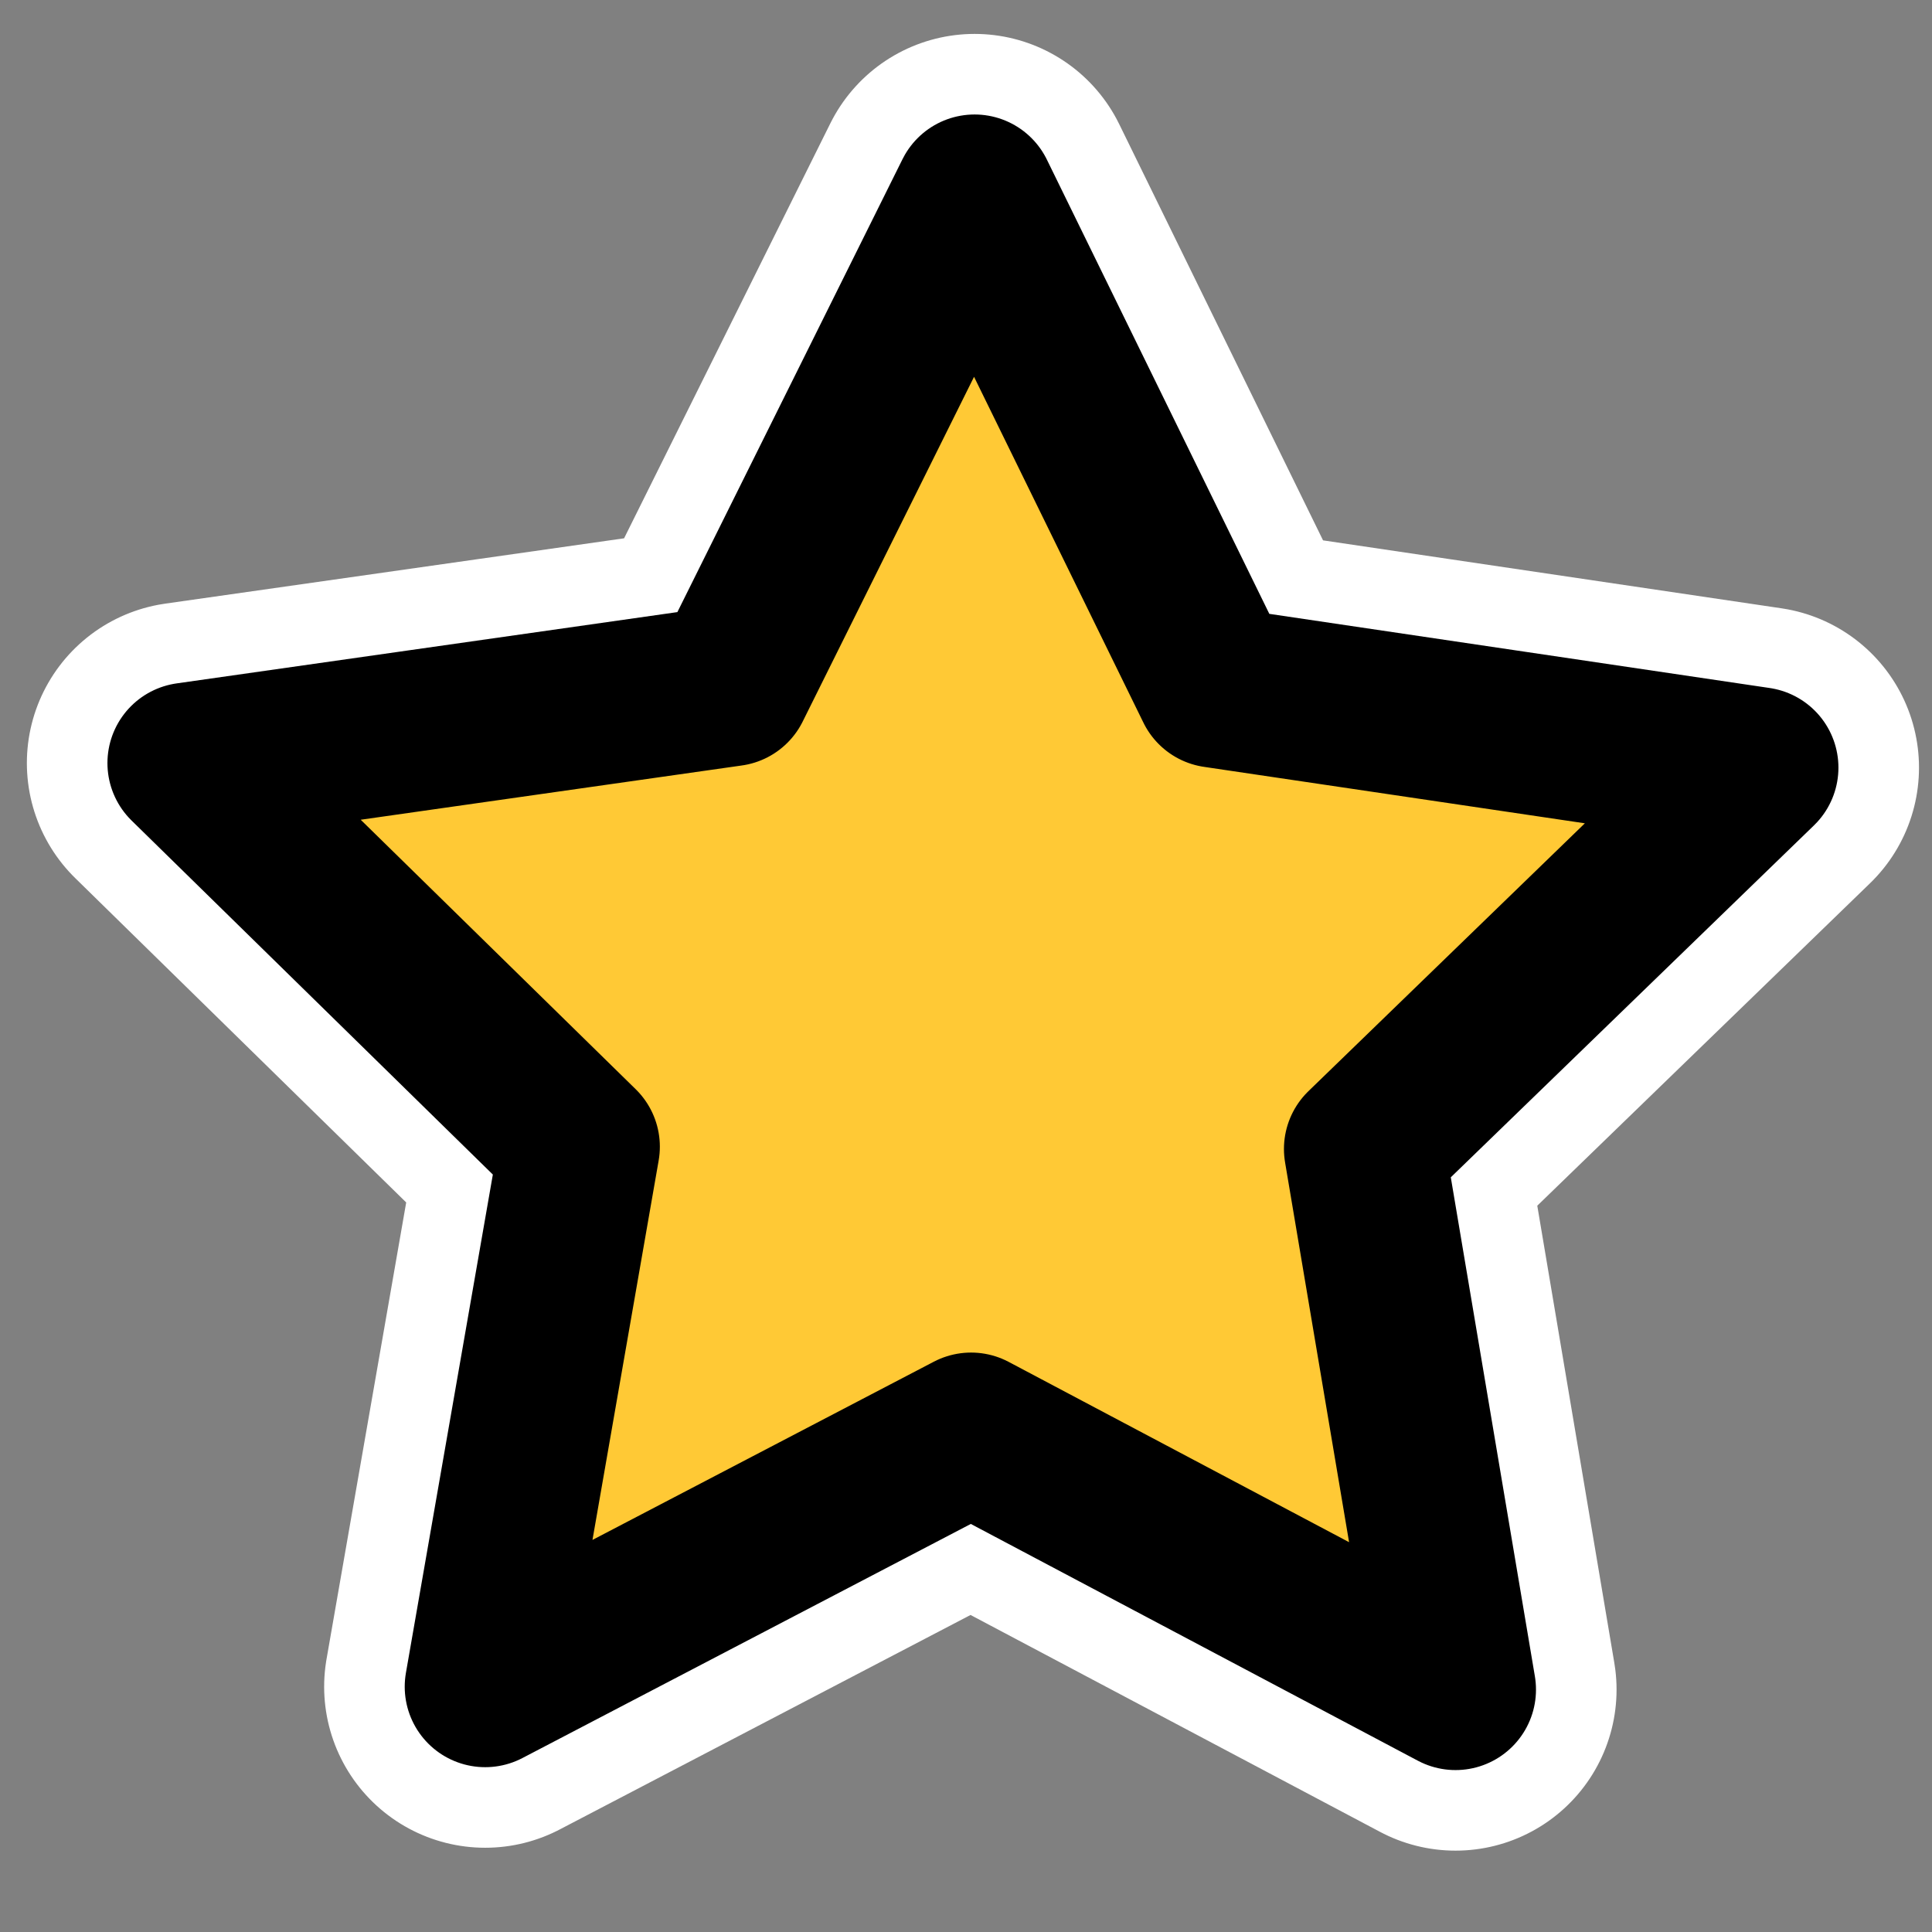 <?xml version="1.0" encoding="UTF-8" standalone="no"?>
<!-- Created with Inkscape (http://www.inkscape.org/) -->

<svg
   width="48"
   height="48"
   viewBox="0 0 12.7 12.7"
   version="1.1"
   id="svg1"
   inkscape:version="1.3.2 (091e20e, 2023-11-25, custom)"
   sodipodi:docname="star.svg"
   xmlns:inkscape="http://www.inkscape.org/namespaces/inkscape"
   xmlns:sodipodi="http://sodipodi.sourceforge.net/DTD/sodipodi-0.dtd"
   xmlns="http://www.w3.org/2000/svg"
   xmlns:svg="http://www.w3.org/2000/svg">
  <rect x="0" y="0" width="12.7" height="12.7" fill="#808080" stroke="none"/>
  <sodipodi:namedview
     id="namedview1"
     pagecolor="#505050"
     bordercolor="#eeeeee"
     borderopacity="1"
     inkscape:showpageshadow="0"
     inkscape:pageopacity="0"
     inkscape:pagecheckerboard="0"
     inkscape:deskcolor="#505050"
     inkscape:document-units="mm"
     showguides="true"
     inkscape:zoom="8"
     inkscape:cx="24.125"
     inkscape:cy="20.25"
     inkscape:window-width="1920"
     inkscape:window-height="1010"
     inkscape:window-x="2249"
     inkscape:window-y="-6"
     inkscape:window-maximized="1"
     inkscape:current-layer="layer1">
    <sodipodi:guide
       position="14.949,8.037"
       orientation="0,-1"
       id="guide1"
       inkscape:locked="false" />
    <sodipodi:guide
       position="6.416,12.138"
       orientation="1,0"
       id="guide2"
       inkscape:locked="false" />
  </sodipodi:namedview>
  <defs
     id="defs1" />
  <g
     inkscape:label="Ebene 1"
     inkscape:groupmode="layer"
     id="layer1">
    <path
       sodipodi:type="star"
       style="fill:none;stroke:#ffffff;stroke-width:1.559;stroke-linejoin:round;stroke-dasharray:none;stroke-opacity:1;stroke-linecap:round;paint-order:normal;fill-opacity:1"
       id="path2"
       inkscape:flatsided="false"
       sodipodi:sides="5"
       sodipodi:cx="1.5875"
       sodipodi:cy="2.0835936"
       sodipodi:r1="3.9953947"
       sodipodi:r2="1.9976974"
       sodipodi:arg1="-0.31127973"
       sodipodi:arg2="0.3170388"
       inkscape:rounded="0"
       inkscape:randomized="0"
       d="M 5.391,0.86 3.486,2.706 3.927,5.323 1.582,4.081 -0.77,5.309 -0.314,2.695 -2.209,0.838 0.418,0.464 1.599,-1.912 2.766,0.471 Z"
       inkscape:transform-center-x="-0.0048277428"
       inkscape:transform-center-y="-0.51349732"
       transform="matrix(1.358,0,0,1.358,4.235,3.878)" />
    <path
       sodipodi:type="star"
       style="fill:#ffc935;stroke:#000000;stroke-width:0.779;stroke-linejoin:round;stroke-dasharray:none;stroke-opacity:1;stroke-linecap:round;paint-order:normal;fill-opacity:1"
       id="path1"
       inkscape:flatsided="false"
       sodipodi:sides="5"
       sodipodi:cx="1.5875"
       sodipodi:cy="2.0835936"
       sodipodi:r1="3.9953947"
       sodipodi:r2="1.9976974"
       sodipodi:arg1="-0.31127973"
       sodipodi:arg2="0.3170388"
       inkscape:rounded="0"
       inkscape:randomized="0"
       d="M 5.391,0.86 3.486,2.706 3.927,5.323 1.582,4.081 -0.77,5.309 -0.314,2.695 -2.209,0.838 0.418,0.464 1.599,-1.912 2.766,0.471 Z"
       inkscape:transform-center-x="-0.0048277428"
       inkscape:transform-center-y="-0.51349732"
       transform="matrix(1.358,0,0,1.358,4.235,3.878)" />
  </g>
</svg>

